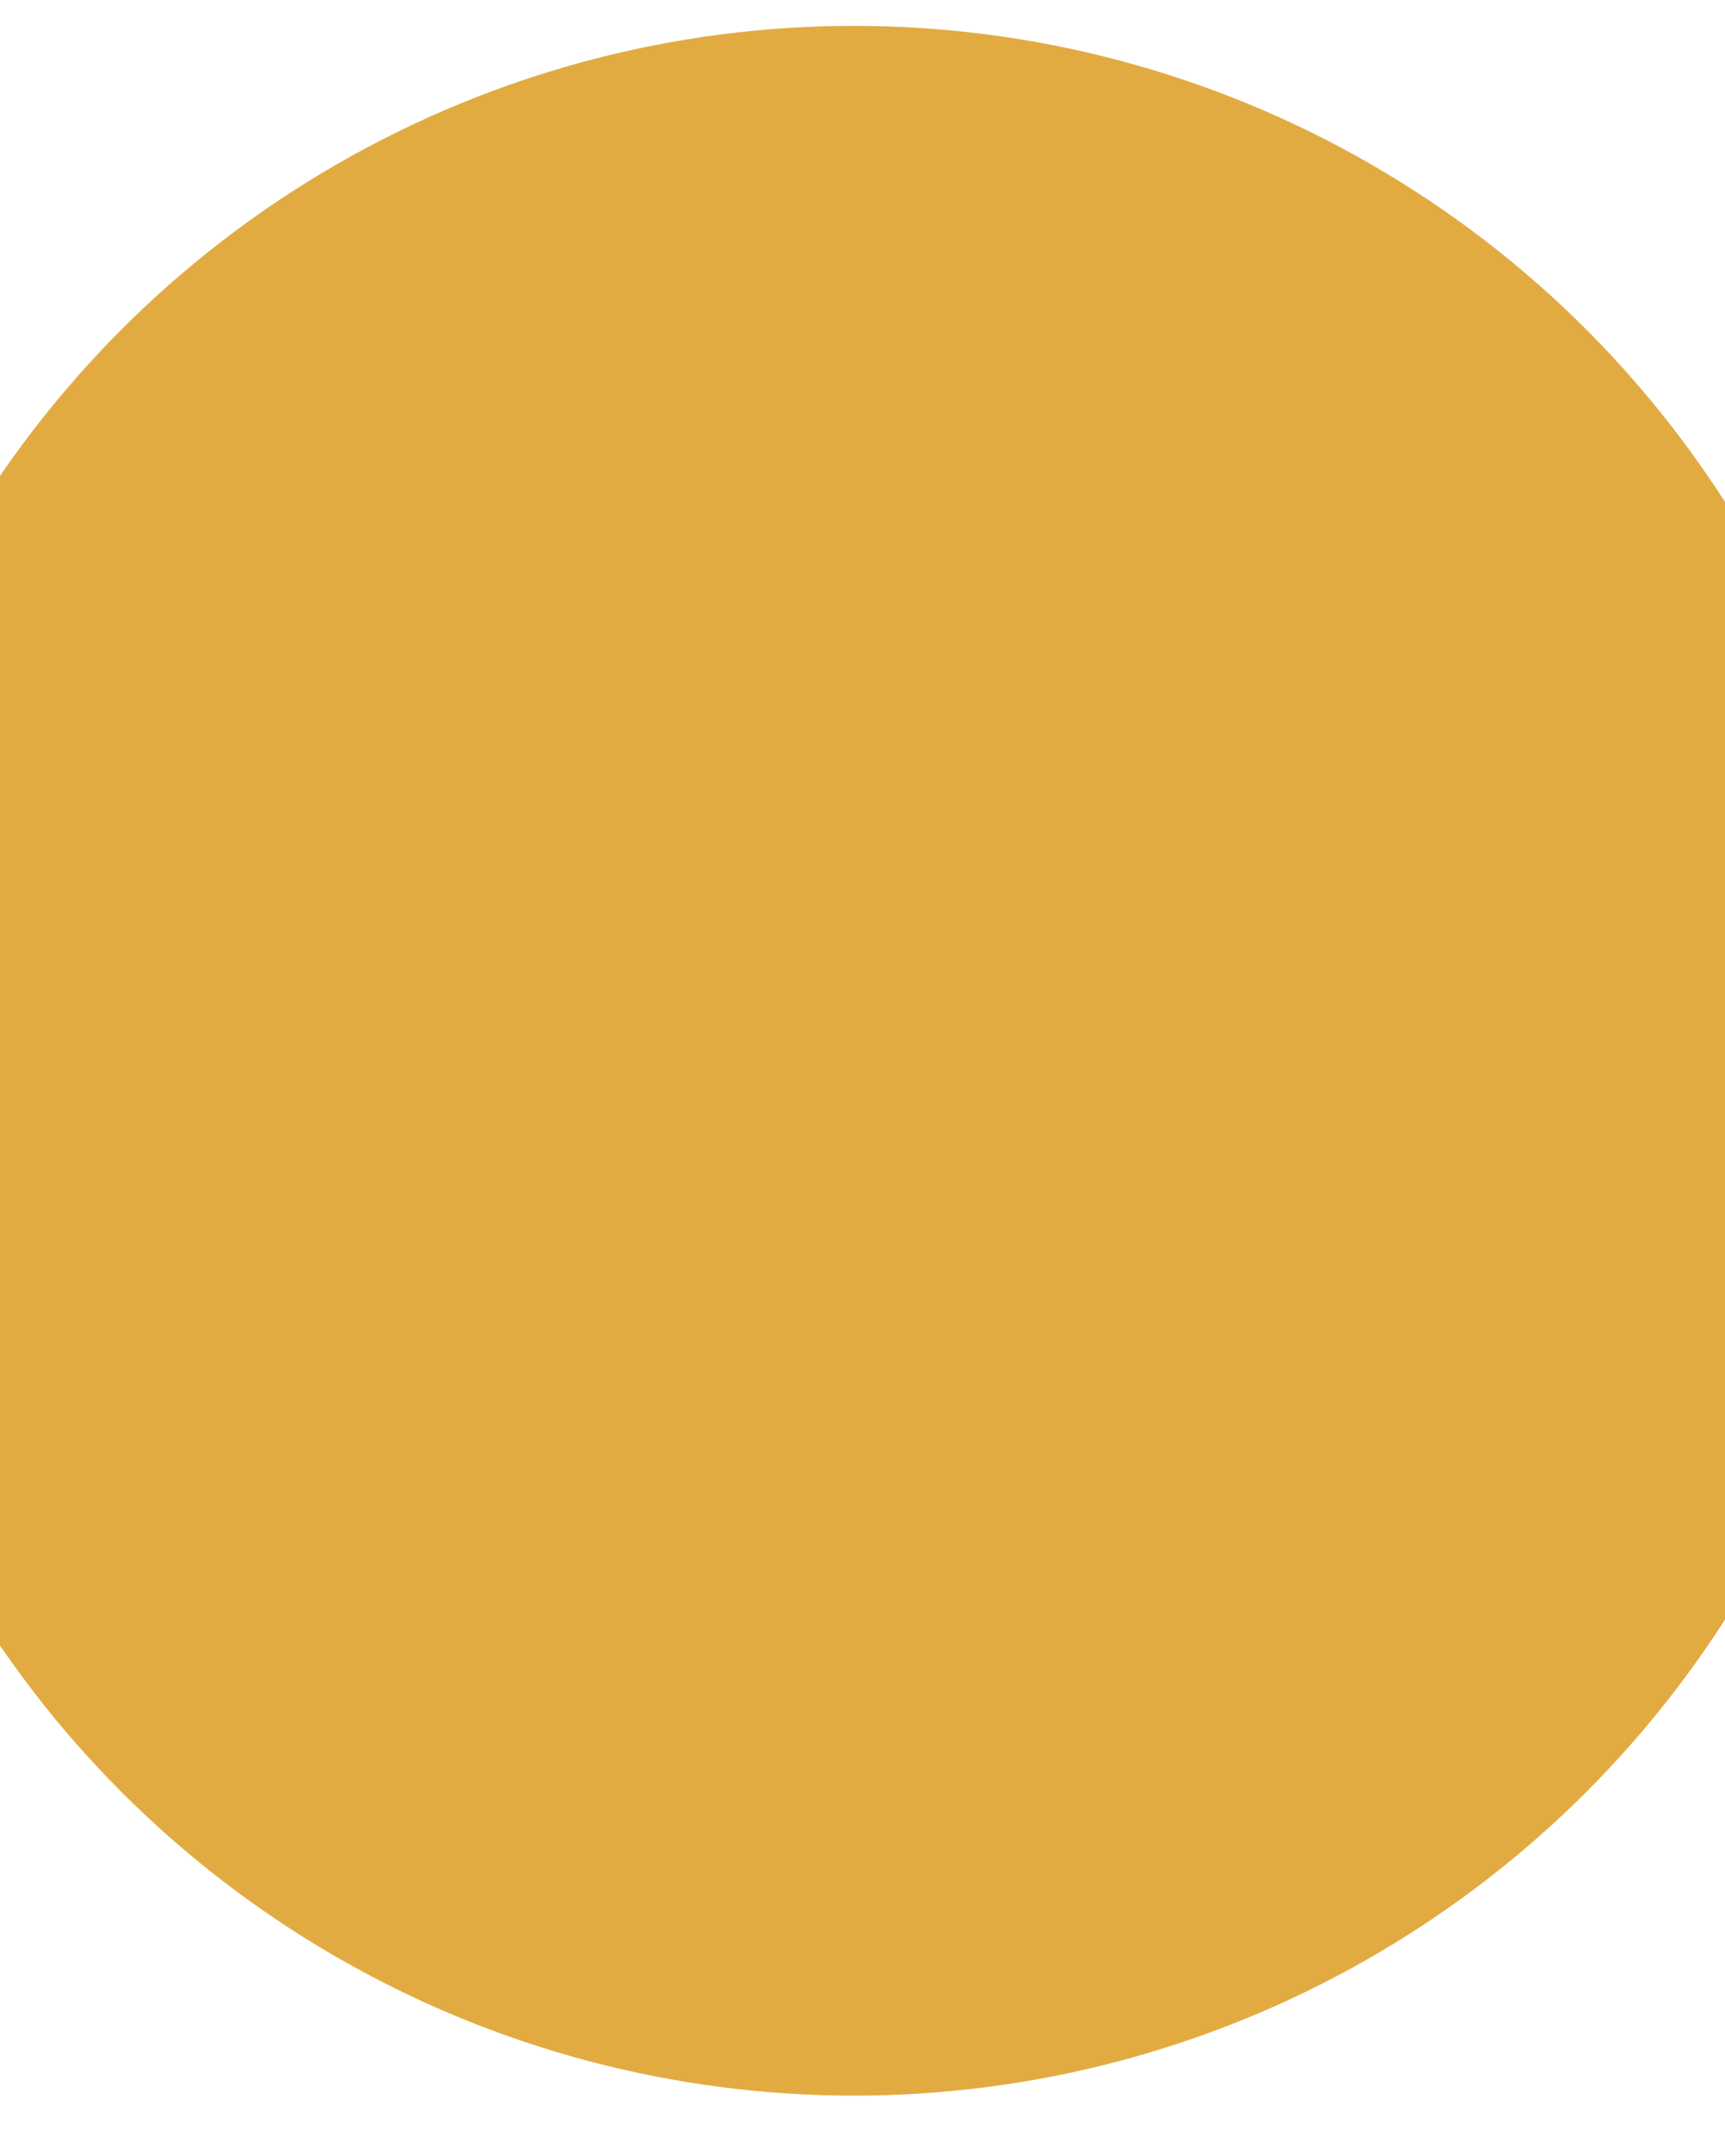 <svg xmlns="http://www.w3.org/2000/svg" xmlns:xlink="http://www.w3.org/1999/xlink" version="1.1" x="0px" y="0px" viewBox="0 0 100 125" enable-background="new 0 0 100 100" xml:space="preserve">
    <mask id="alert">
        <rect x="0" y="0"  transform="translate(-7 -7)" width="125" height="140" fill="white" />
        <path transform="translate(7 14)" d="M50,17.656c0,0-7.489-0.881-6.608,7.269l4.186,43.616H50h2.422l4.187-43.616C57.489,16.775,50,17.656,50,17.656z"/>
        <circle transform="translate(7 15)" cx="50" cy="76.617" r="5.754"/>
    </mask>
    <g fill="none" fill-rule="evenodd">
        <circle transform="translate(-7 -7)" cx="56.5" cy="68.5" r="60" fill="#E2AB42"  mask="url(#alert)"/>
    </g>
</svg>
